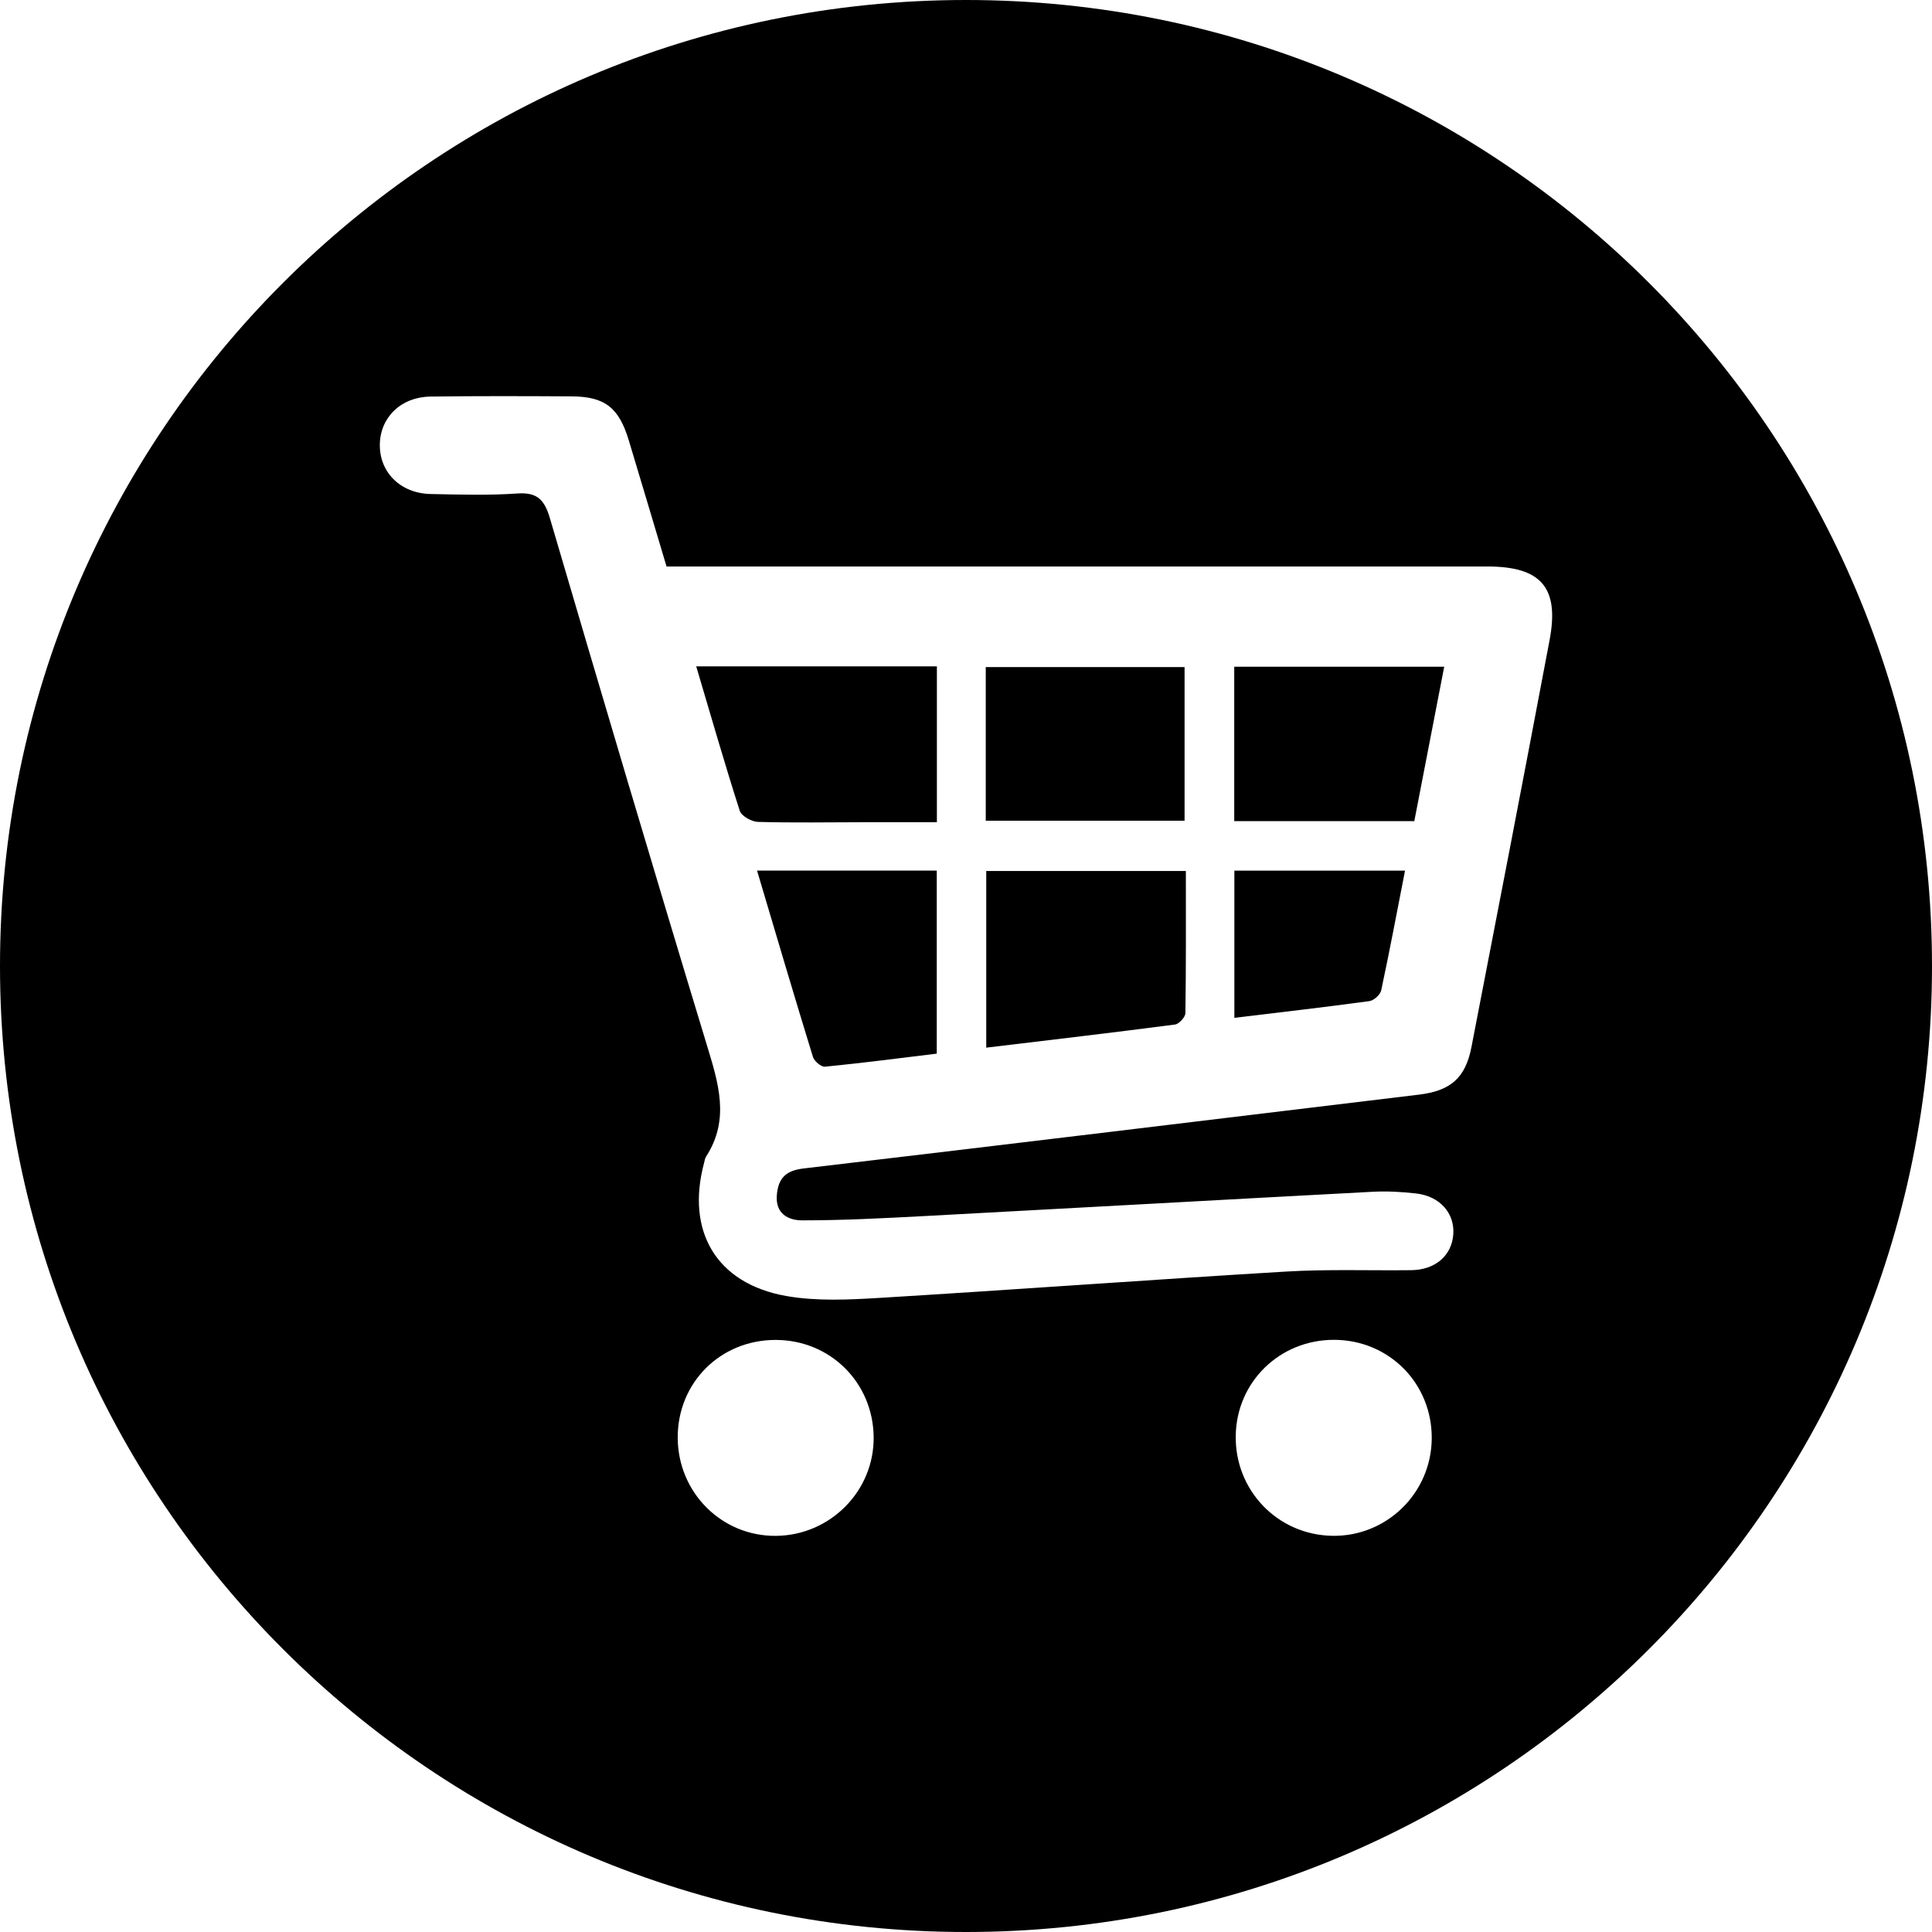 <svg width="75" height="75" viewBox="0 0 75 75" fill="none" xmlns="http://www.w3.org/2000/svg">
<path d="M38.286 33.811C38.286 36.108 38.286 38.333 38.286 40.67C40.775 40.371 43.196 40.088 45.613 39.772C45.77 39.752 46.014 39.485 46.017 39.33C46.045 37.512 46.035 35.693 46.035 33.811C43.399 33.811 40.859 33.811 38.286 33.811Z" fill="black"/>
<path d="M45.985 25.896C43.383 25.896 40.844 25.896 38.267 25.896C38.267 27.908 38.267 29.843 38.267 31.86C40.888 31.86 43.431 31.86 45.985 31.86C45.985 29.836 45.985 27.879 45.985 25.896Z" fill="black"/>
<path d="M31.558 41.029C31.609 41.194 31.878 41.424 32.026 41.409C33.477 41.266 34.924 41.077 36.365 40.902C36.365 38.465 36.365 36.156 36.365 33.795C34.043 33.795 31.79 33.795 29.388 33.795C30.134 36.302 30.832 38.67 31.558 41.029Z" fill="black"/>
<path d="M28.717 31.474C28.783 31.679 29.175 31.899 29.421 31.906C30.804 31.945 32.189 31.92 33.573 31.918C34.502 31.917 35.43 31.918 36.37 31.918C36.37 29.831 36.37 27.874 36.37 25.868C33.257 25.868 30.206 25.868 27.027 25.868C27.607 27.822 28.133 29.657 28.717 31.474Z" fill="black"/>
<path d="M47.918 39.512C49.716 39.295 51.44 39.098 53.158 38.863C53.333 38.84 53.581 38.616 53.618 38.446C53.944 36.926 54.23 35.397 54.543 33.798C52.288 33.798 50.125 33.798 47.918 33.798C47.918 35.709 47.918 37.573 47.918 39.512Z" fill="black"/>
<path d="M47.913 31.877C50.263 31.877 52.55 31.877 54.903 31.877C55.292 29.866 55.675 27.892 56.064 25.883C53.269 25.883 50.604 25.883 47.913 25.883C47.913 27.909 47.913 29.869 47.913 31.877Z" fill="black"/>
<path d="M37.5 0C16.789 0 0 16.789 0 37.5C0 58.211 16.789 75 37.5 75C58.211 75 75 58.211 75 37.5C75 16.789 58.211 0 37.5 0ZM30.126 59.622C28.018 59.643 26.315 57.942 26.309 55.81C26.303 53.668 27.975 52.006 30.125 52.016C32.228 52.026 33.88 53.66 33.915 55.764C33.95 57.863 32.242 59.601 30.126 59.622ZM51.716 59.62C49.594 59.581 47.935 57.857 47.971 55.728C48.005 53.64 49.684 52.007 51.791 52.012C53.926 52.017 55.598 53.709 55.58 55.846C55.562 57.962 53.824 59.66 51.716 59.62ZM60.155 24.846C59.16 30.117 58.143 35.383 57.121 40.649C56.888 41.851 56.307 42.346 55.082 42.494C47.122 43.453 39.163 44.421 31.2 45.359C30.511 45.44 30.215 45.726 30.157 46.387C30.093 47.129 30.616 47.374 31.14 47.374C32.726 47.375 34.313 47.291 35.898 47.207C41.696 46.898 47.494 46.571 53.293 46.264C53.85 46.235 54.415 46.267 54.97 46.33C55.892 46.433 56.472 47.092 56.417 47.909C56.362 48.739 55.719 49.297 54.786 49.308C53.165 49.327 51.54 49.266 49.924 49.362C44.657 49.677 39.394 50.066 34.127 50.385C32.929 50.457 31.694 50.517 30.524 50.311C27.814 49.833 26.621 47.803 27.331 45.149C27.353 45.064 27.365 44.969 27.411 44.897C28.351 43.444 27.881 42.022 27.43 40.535C25.365 33.74 23.349 26.93 21.347 20.116C21.14 19.414 20.865 19.102 20.088 19.157C18.972 19.234 17.848 19.2 16.727 19.178C15.549 19.156 14.73 18.34 14.745 17.253C14.76 16.205 15.565 15.411 16.704 15.395C18.532 15.37 20.36 15.377 22.189 15.387C23.482 15.395 24.026 15.823 24.41 17.097C24.895 18.704 25.373 20.312 25.875 21.991C27.079 21.991 28.255 21.991 29.431 21.991C38.867 21.991 48.303 21.99 57.739 21.991C59.826 21.991 60.54 22.809 60.155 24.846Z" fill="black"/>
</svg>
